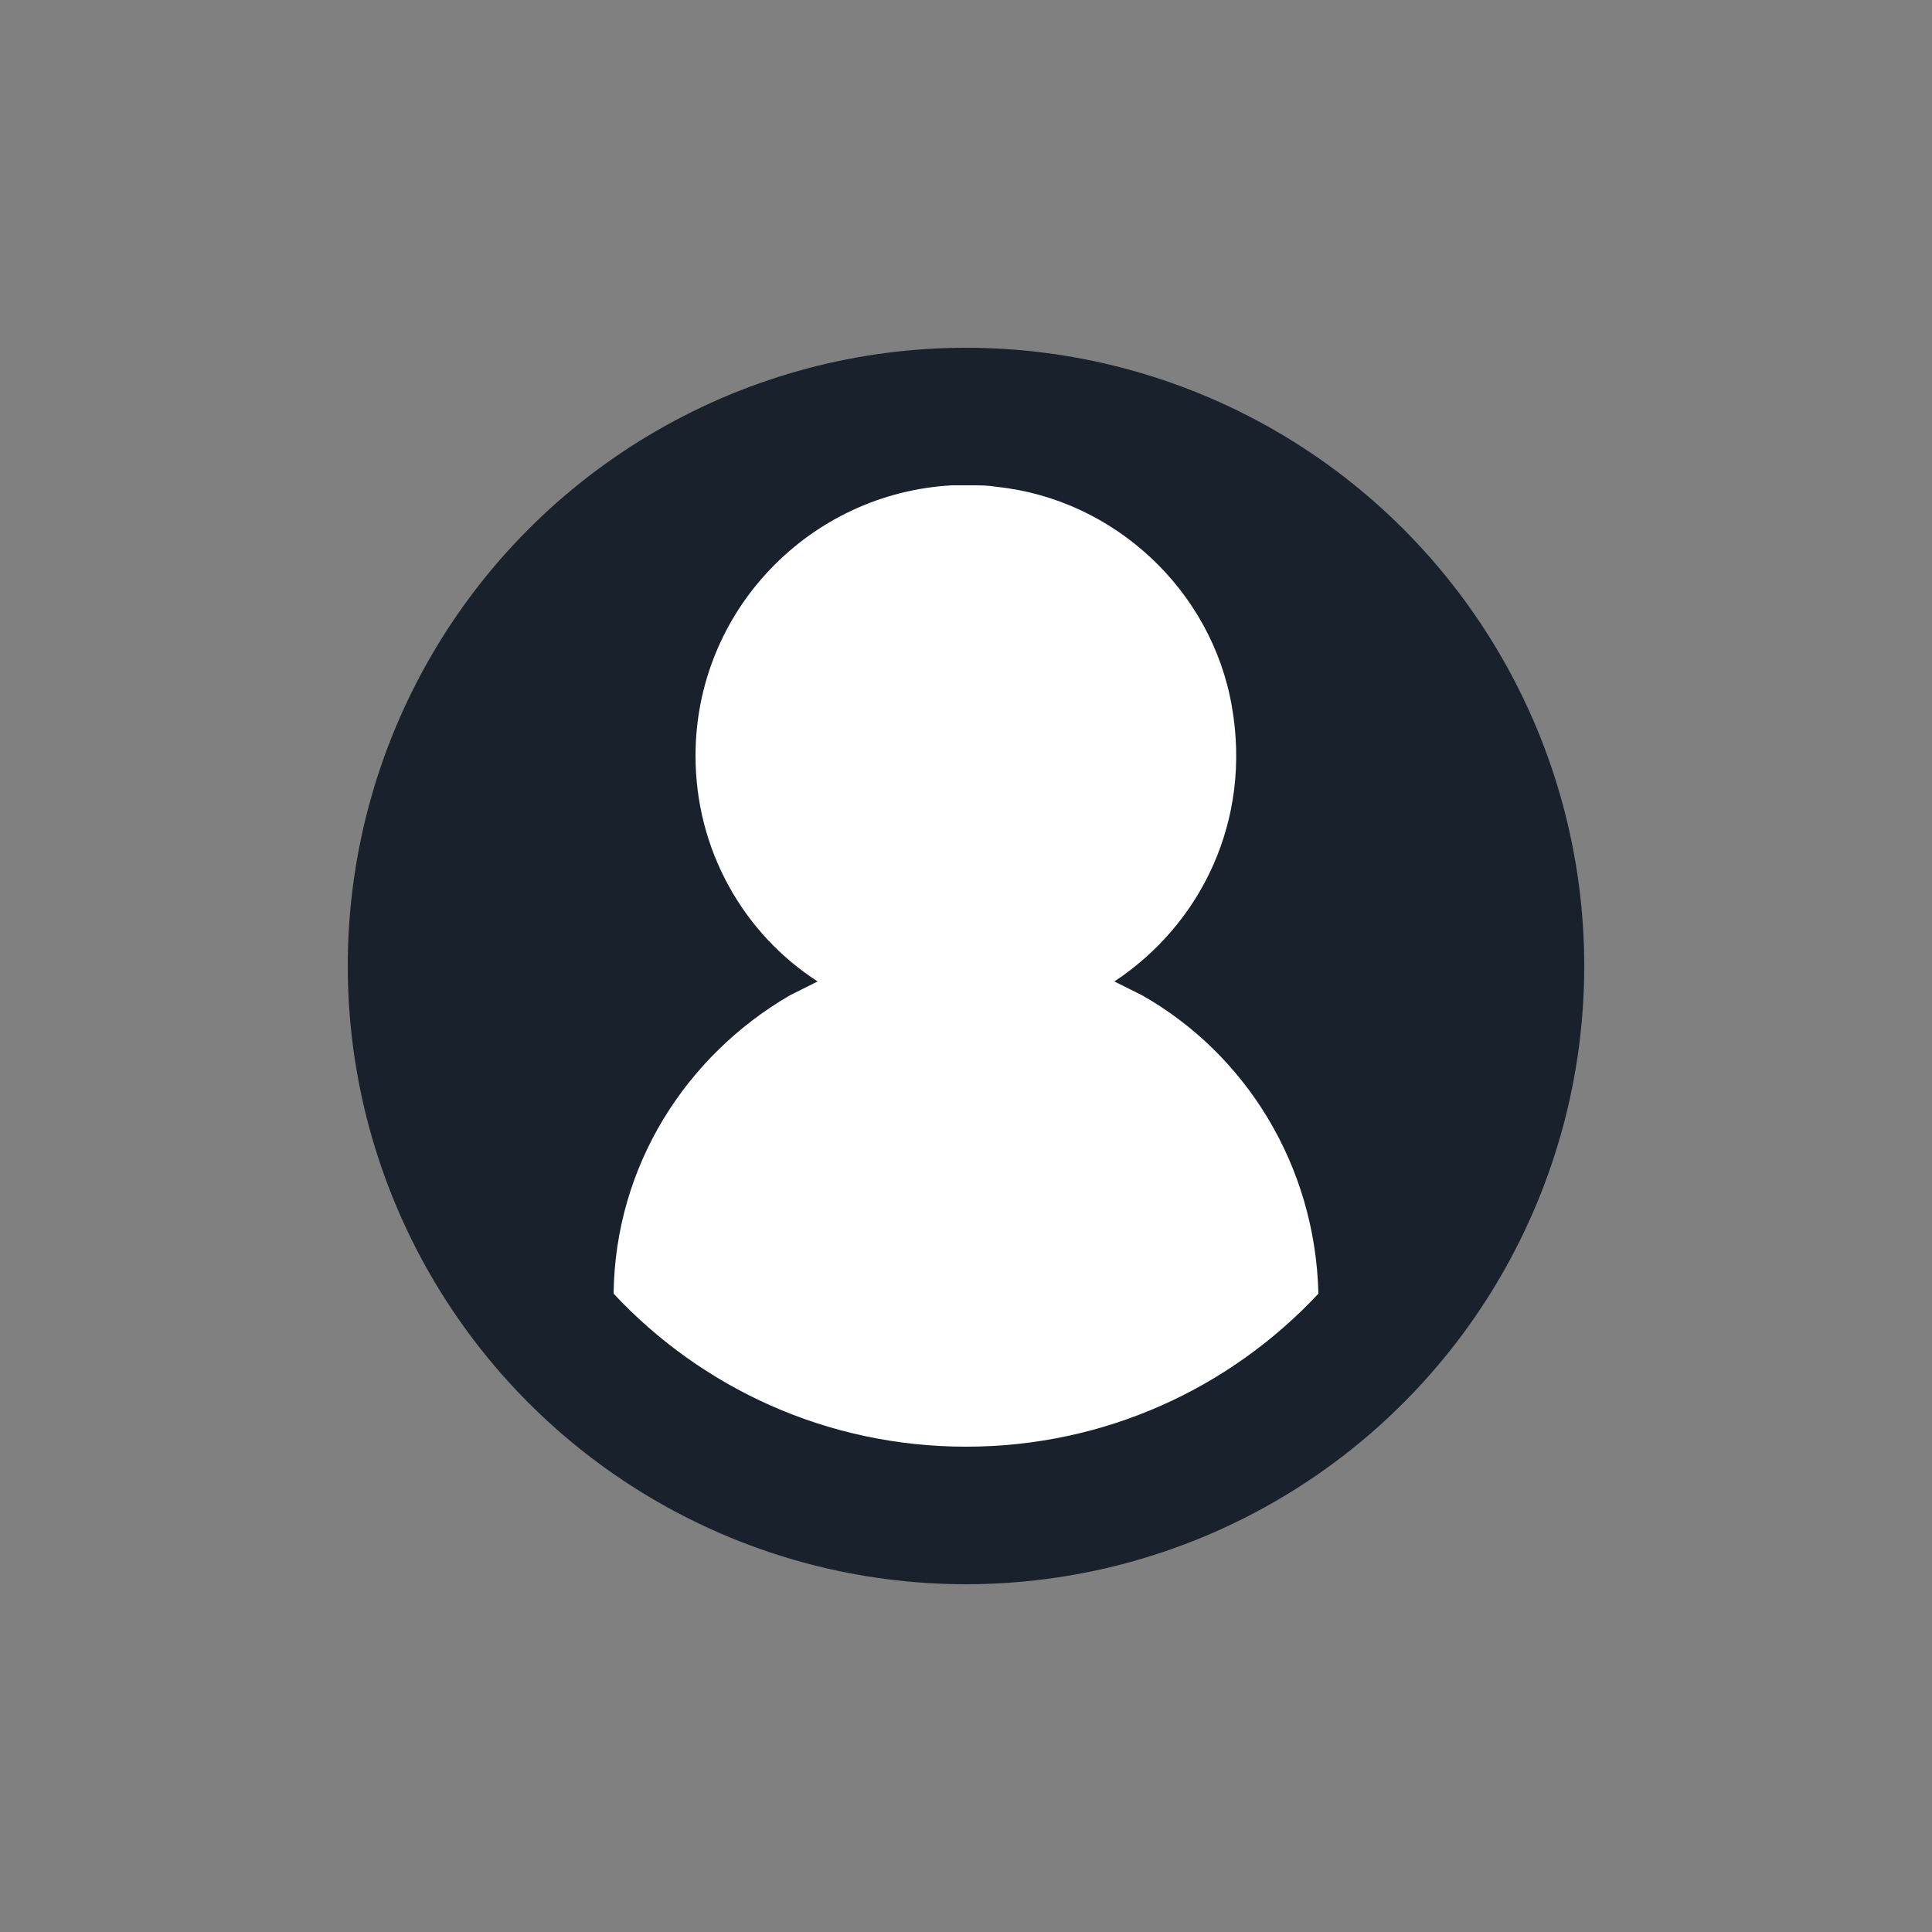 <?xml version="1.0" encoding="utf-8"?><svg xml:space="preserve" viewBox="0 0 100 100" y="0" x="0" xmlns="http://www.w3.org/2000/svg" id="圖層_1" version="1.1" width="200px" height="200px" xmlns:xlink="http://www.w3.org/1999/xlink" style="width:100%;height:100%;background-size:initial;background-repeat-y:initial;background-repeat-x:initial;background-position-y:initial;background-position-x:initial;background-origin:initial;background-color:initial;background-clip:initial;background-attachment:initial;animation-play-state:paused" ><rect x="0" y="0" width="100" height="100" fill="#808080" stroke="none"/><g class="ldl-scale" style="transform-origin:50% 50%;transform:rotate(0deg) scale(0.8, 0.8);animation-play-state:paused" ><circle fill="#333" r="40" cy="50" cx="50" style="fill:rgb(25, 34, 44);animation-play-state:paused" ></circle>
<path d="M52.6 15h.4-.4z" style="animation-play-state:paused" ></path>
<path d="M51.5 15h0z" style="animation-play-state:paused" ></path>
<path d="M52.5 15h-.8.8z" style="animation-play-state:paused" ></path>
<path fill="#f5e6c8" d="M61.4 51.9l-1.8-.9c5.6-3.7 8.9-10.4 7.6-17.8C65.9 25.7 59.6 19.8 52 19c-.6-.1-1.1-.1-1.7-.1h-1.2c-9.2.5-16.6 8.1-16.6 17.5 0 6.1 3.1 11.5 7.9 14.6l-1.8.9c-6.7 3.9-11.3 11-11.4 19.3 5.7 6.1 13.8 9.9 22.8 9.9s17.1-3.8 22.8-9.9c-.2-8.3-4.7-15.5-11.4-19.3z" style="fill:rgb(255, 255, 255);animation-play-state:paused" ></path>
</g><!-- generated by https://loading.io/ --></svg>
